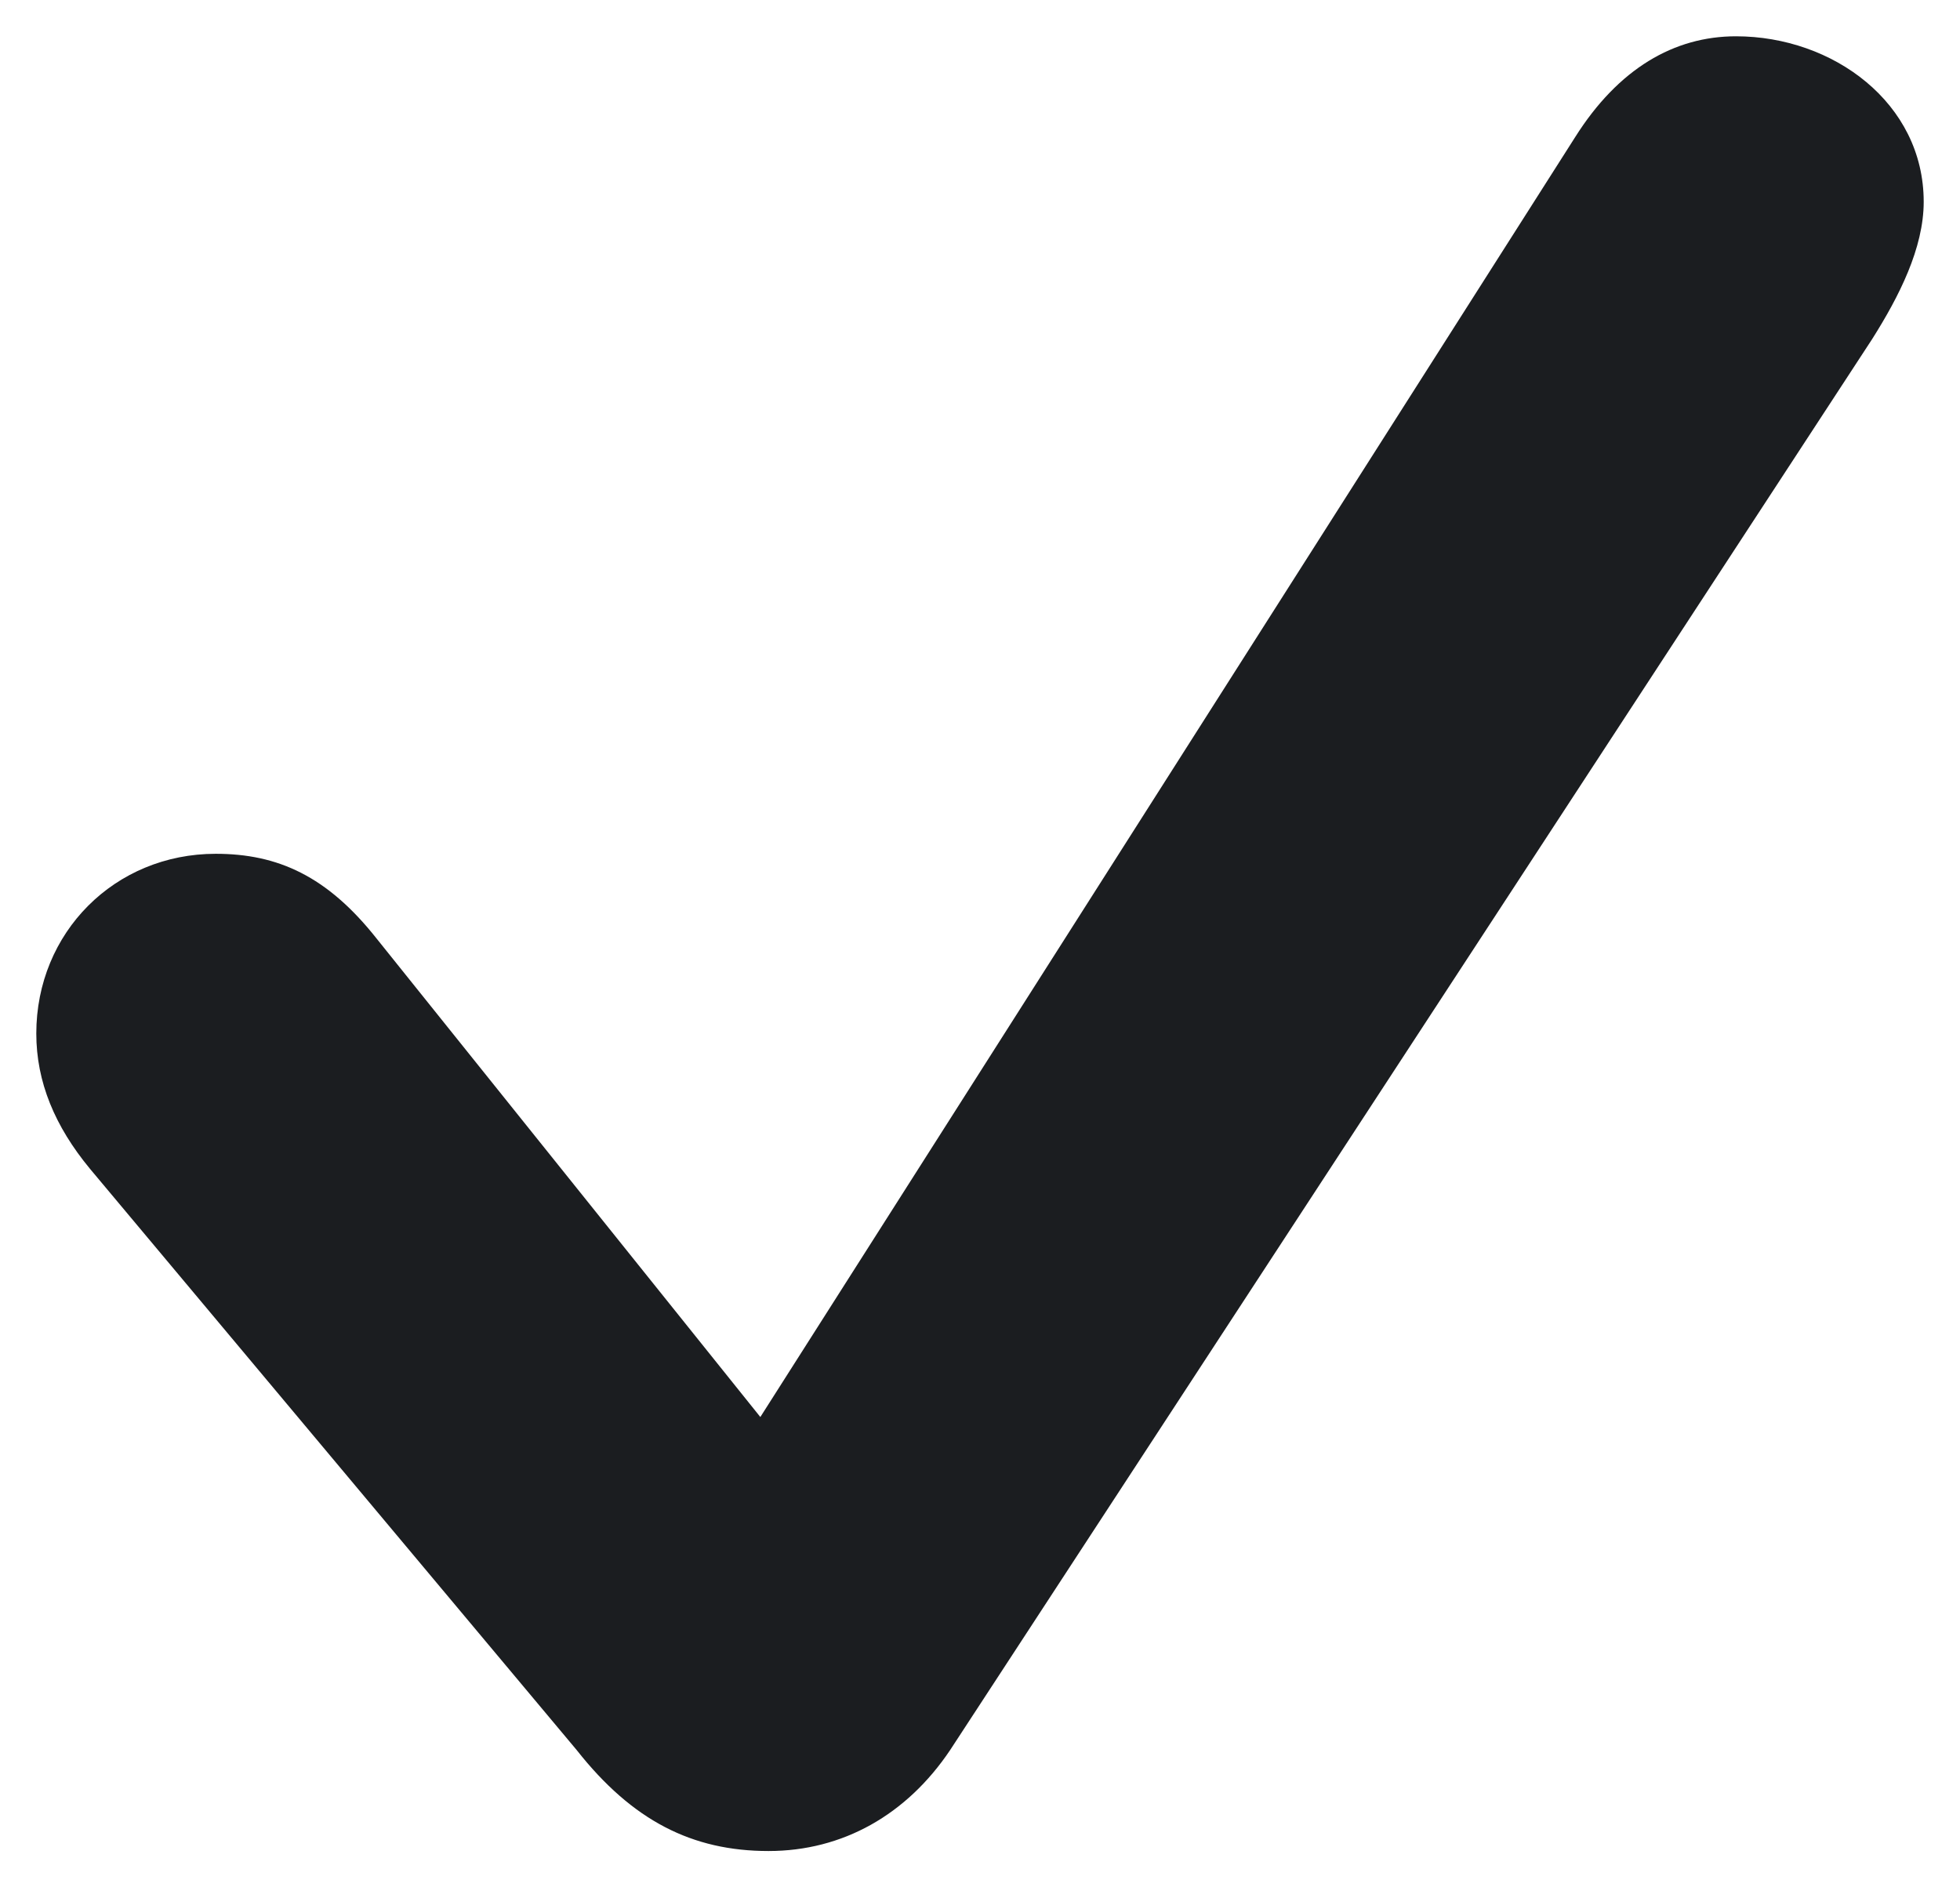 <svg width="27" height="26" viewBox="0 0 27 26" fill="none" xmlns="http://www.w3.org/2000/svg">
<path d="M10.587 25.5C11.61 25.5 12.491 24.999 13.088 24.11L25.79 4.671C26.159 4.087 26.5 3.42 26.5 2.78C26.5 1.418 25.25 0.5 23.914 0.5C23.062 0.5 22.294 0.945 21.698 1.89L10.474 19.521L5.189 12.931C4.507 12.068 3.825 11.762 2.972 11.762C1.58 11.762 0.5 12.847 0.5 14.238C0.5 14.905 0.756 15.517 1.239 16.101L7.945 24.11C8.712 25.083 9.536 25.5 10.587 25.5Z" fill="#1B1D20"/>
</svg>
